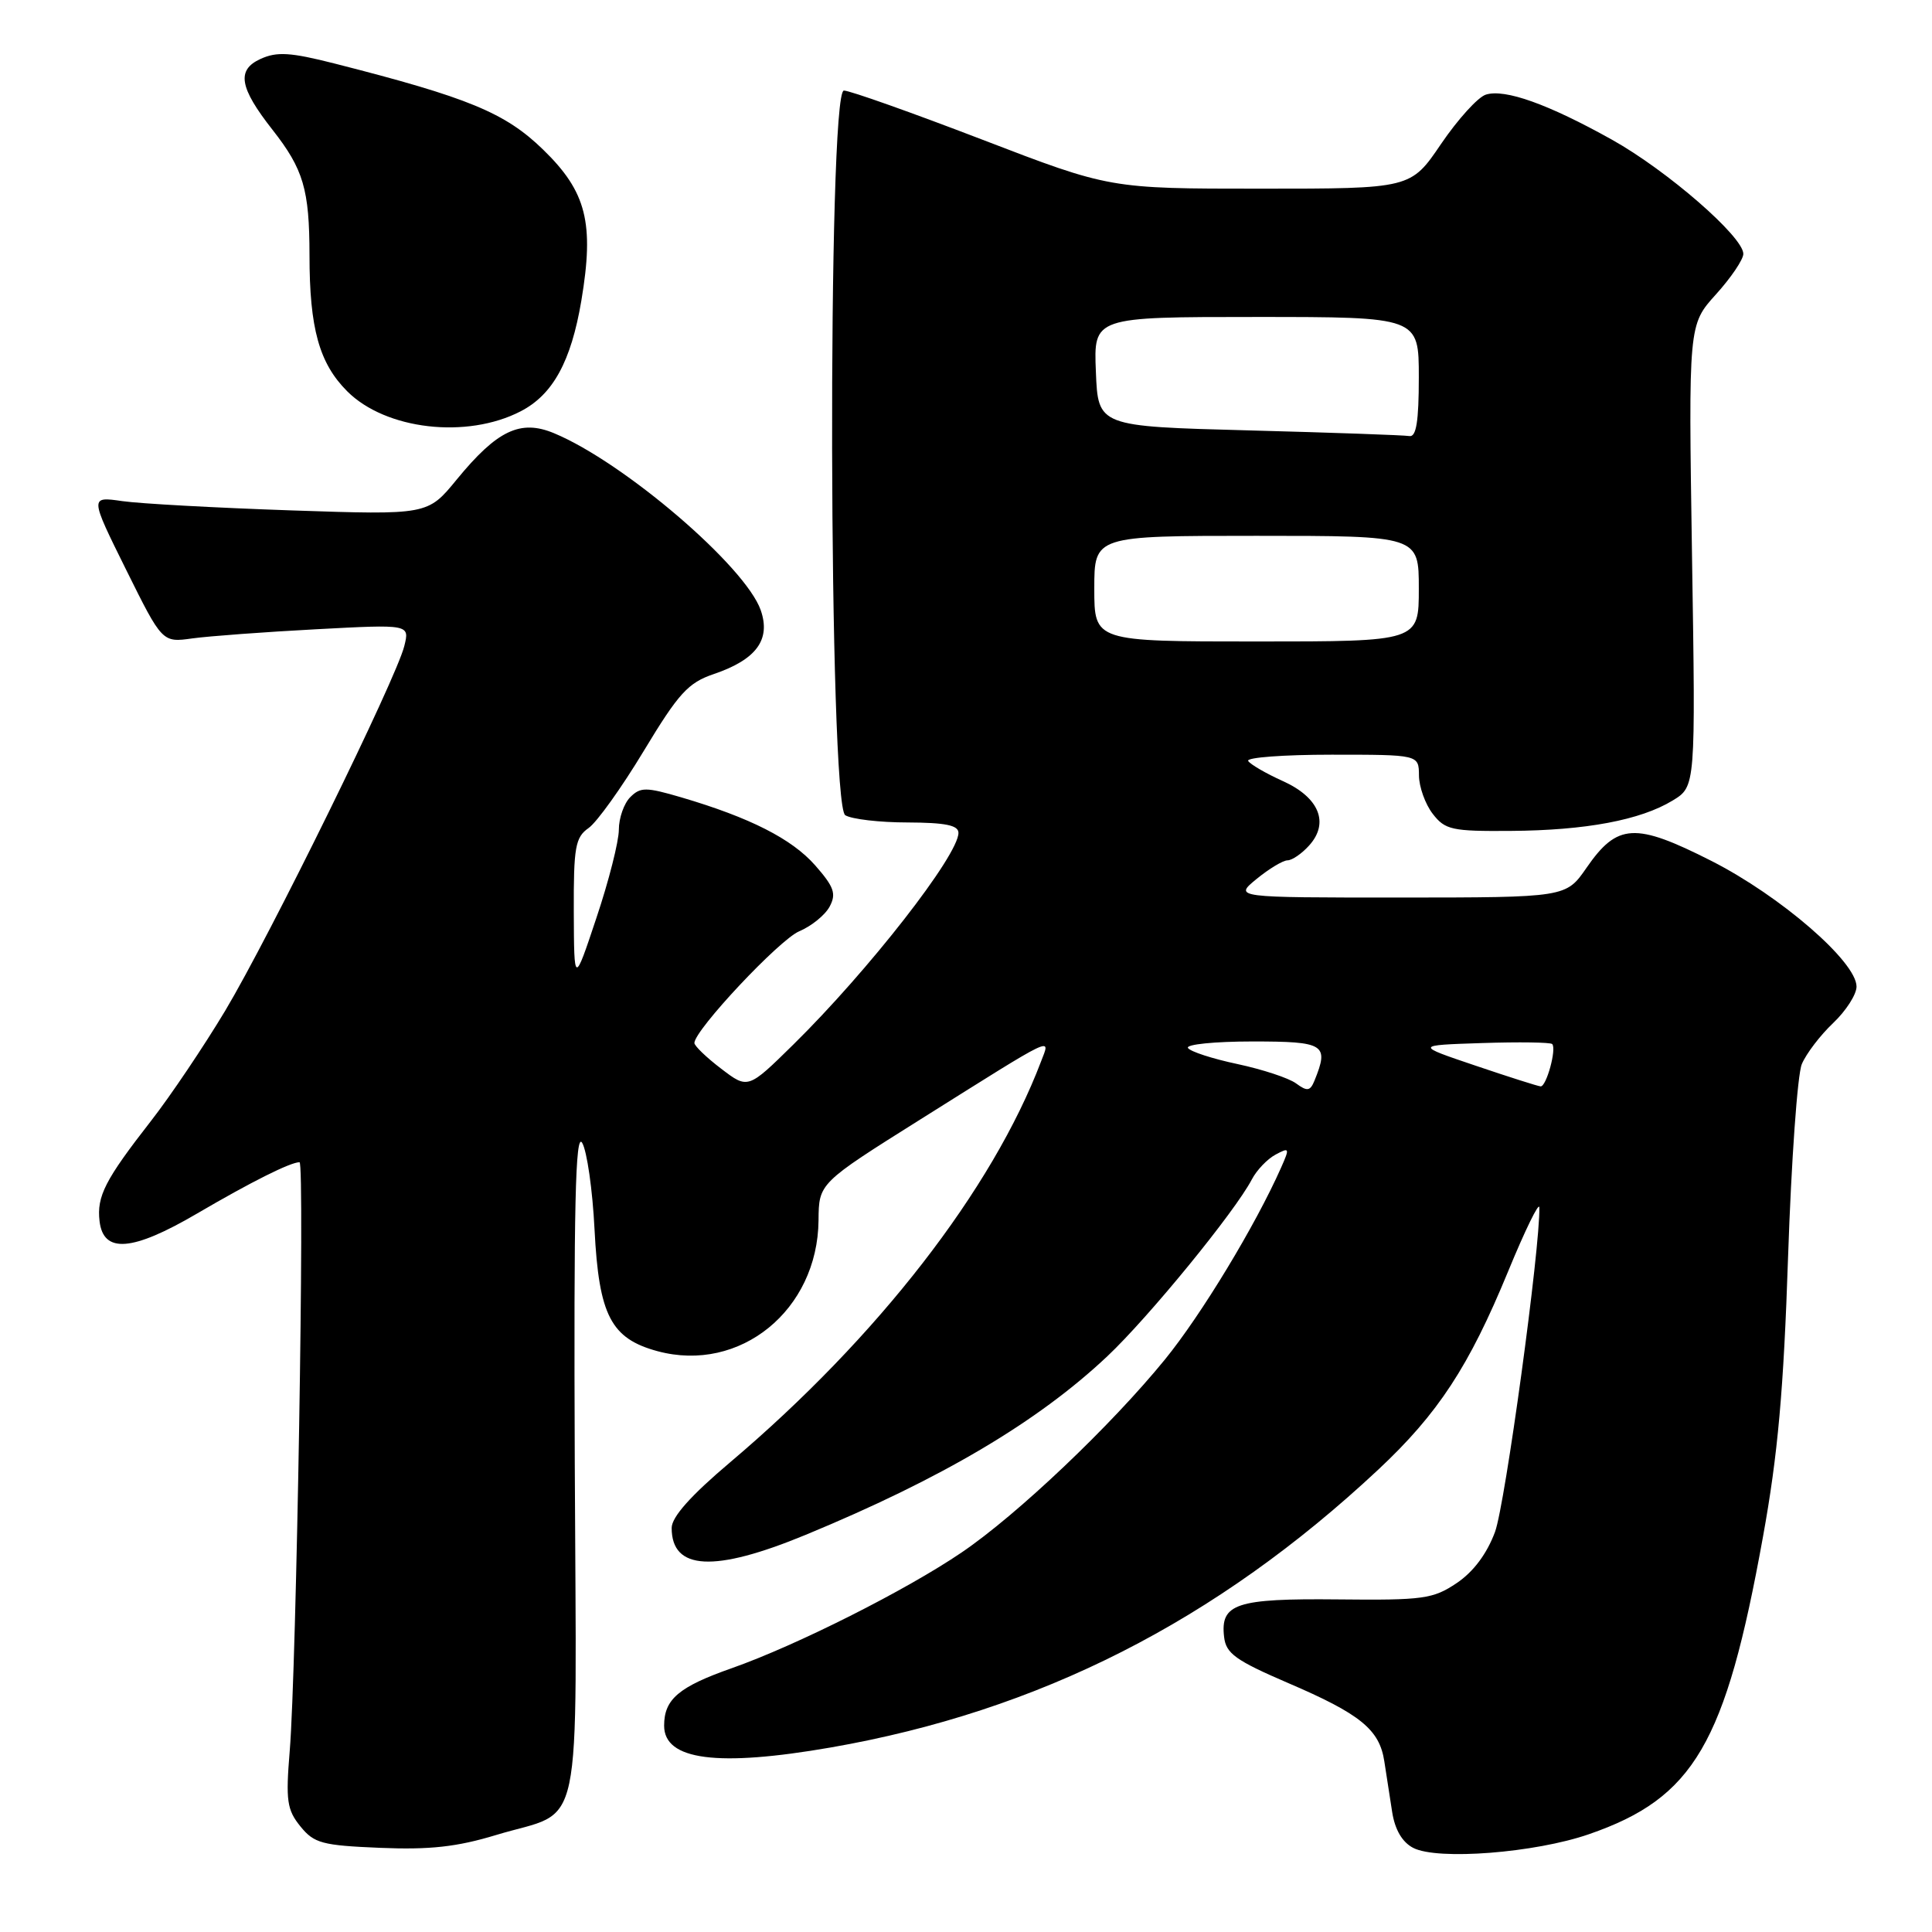 <?xml version="1.0" encoding="UTF-8" standalone="no"?>
<!DOCTYPE svg PUBLIC "-//W3C//DTD SVG 1.1//EN" "http://www.w3.org/Graphics/SVG/1.1/DTD/svg11.dtd" >
<svg xmlns="http://www.w3.org/2000/svg" xmlns:xlink="http://www.w3.org/1999/xlink" version="1.1" viewBox="0 0 256 256">
 <g >
 <path fill="currentColor"
d=" M 210.55 243.04 C 224.46 238.23 228.64 231.09 233.60 203.65 C 235.58 192.74 236.34 184.23 236.93 166.50 C 237.36 153.85 238.17 142.38 238.75 141.00 C 239.33 139.62 241.19 137.18 242.90 135.56 C 244.60 133.95 246.00 131.77 246.00 130.73 C 246.00 127.44 235.93 118.73 226.78 114.08 C 216.66 108.95 214.31 109.08 210.22 114.99 C 207.50 118.92 207.50 118.92 185.50 118.93 C 163.50 118.93 163.50 118.93 166.50 116.47 C 168.15 115.12 169.99 114.01 170.60 114.00 C 171.20 114.00 172.49 113.12 173.46 112.04 C 176.18 109.04 174.80 105.66 169.97 103.49 C 167.73 102.48 165.67 101.28 165.39 100.83 C 165.11 100.37 170.08 100.00 176.44 100.00 C 188.00 100.00 188.00 100.00 188.02 102.75 C 188.03 104.26 188.85 106.55 189.84 107.83 C 191.48 109.96 192.37 110.16 200.18 110.10 C 210.13 110.03 217.37 108.67 221.64 106.07 C 224.68 104.22 224.68 104.22 224.20 73.63 C 223.73 43.04 223.73 43.04 227.36 39.02 C 229.36 36.81 231.00 34.39 231.00 33.64 C 231.00 31.37 220.91 22.60 213.61 18.52 C 205.16 13.80 199.40 11.74 196.88 12.54 C 195.83 12.87 193.17 15.81 190.95 19.07 C 186.93 25.00 186.93 25.00 166.99 25.00 C 147.06 25.00 147.06 25.00 130.15 18.50 C 120.85 14.93 112.60 12.00 111.82 12.00 C 109.62 12.00 109.80 106.63 112.00 108.02 C 112.83 108.54 116.54 108.98 120.25 108.98 C 125.27 109.00 127.00 109.35 127.00 110.36 C 127.00 113.33 115.09 128.60 105.12 138.41 C 99.11 144.32 99.11 144.32 95.56 141.61 C 93.60 140.12 92.01 138.58 92.01 138.20 C 92.05 136.46 103.27 124.51 105.90 123.40 C 107.52 122.72 109.33 121.25 109.93 120.13 C 110.84 118.43 110.52 117.52 108.02 114.67 C 104.92 111.15 99.39 108.34 90.26 105.65 C 85.59 104.28 84.86 104.28 83.51 105.63 C 82.68 106.46 82.00 108.40 82.00 109.94 C 82.00 111.48 80.67 116.74 79.03 121.62 C 76.07 130.50 76.07 130.50 76.03 120.81 C 76.00 112.24 76.23 110.95 77.99 109.72 C 79.09 108.95 82.38 104.35 85.31 99.49 C 89.92 91.85 91.18 90.47 94.57 89.32 C 100.22 87.40 102.16 84.76 100.80 80.85 C 98.77 75.05 82.71 61.28 73.43 57.41 C 68.96 55.54 65.88 57.00 60.51 63.55 C 56.67 68.24 56.67 68.24 38.59 67.63 C 28.64 67.29 18.57 66.74 16.20 66.40 C 11.90 65.78 11.90 65.78 16.70 75.47 C 21.50 85.15 21.50 85.15 25.50 84.59 C 27.70 84.29 35.08 83.74 41.89 83.38 C 54.29 82.72 54.29 82.72 53.57 85.61 C 52.51 89.92 35.75 124.04 29.85 133.91 C 27.02 138.63 22.59 145.22 20.00 148.54 C 13.92 156.34 12.81 158.51 13.19 161.80 C 13.69 166.13 17.53 165.83 26.13 160.79 C 33.29 156.60 38.48 154.00 39.69 154.00 C 40.40 154.00 39.28 221.25 38.39 232.00 C 37.85 238.59 38.02 239.80 39.80 242.00 C 41.62 244.25 42.68 244.53 50.40 244.85 C 56.96 245.12 60.56 244.72 65.73 243.15 C 77.48 239.58 76.37 244.84 76.16 193.89 C 76.02 159.81 76.24 149.95 77.14 151.43 C 77.77 152.49 78.52 157.66 78.78 162.93 C 79.36 174.30 80.95 177.37 87.13 179.04 C 98.06 181.98 108.35 173.60 108.46 161.70 C 108.50 156.78 108.50 156.78 122.00 148.30 C 140.19 136.88 139.19 137.36 137.94 140.66 C 131.49 157.63 116.27 177.24 96.75 193.76 C 91.53 198.17 89.00 201.01 89.00 202.46 C 89.00 208.09 94.64 208.38 106.74 203.38 C 124.80 195.92 137.54 188.38 146.75 179.69 C 152.21 174.54 163.64 160.56 165.88 156.27 C 166.52 155.05 167.93 153.57 169.02 152.99 C 170.87 152.00 170.91 152.10 169.75 154.72 C 166.34 162.40 159.19 174.21 154.36 180.14 C 147.21 188.92 134.78 200.72 127.42 205.71 C 120.03 210.73 105.56 218.01 97.00 221.03 C 89.94 223.51 88.00 225.15 88.00 228.66 C 88.00 233.24 95.08 234.16 110.13 231.54 C 137.69 226.73 161.15 214.82 182.62 194.74 C 190.55 187.32 194.64 181.08 199.82 168.50 C 202.08 163.00 203.95 159.18 203.97 160.00 C 204.10 165.27 199.45 199.30 198.10 202.98 C 197.03 205.87 195.25 208.26 193.03 209.76 C 189.89 211.87 188.62 212.05 177.28 211.93 C 163.78 211.79 161.68 212.49 162.20 216.91 C 162.45 219.10 163.74 220.02 170.66 223.00 C 180.27 227.12 182.79 229.17 183.43 233.39 C 183.69 235.10 184.16 238.12 184.47 240.11 C 184.84 242.46 185.81 244.11 187.27 244.86 C 190.51 246.52 203.40 245.52 210.55 243.04 Z  M 68.99 54.50 C 73.26 52.30 75.67 47.90 77.03 39.85 C 78.76 29.54 77.72 25.41 71.96 19.82 C 66.94 14.94 62.07 12.93 44.34 8.42 C 38.48 6.93 36.69 6.82 34.52 7.81 C 31.32 9.27 31.71 11.60 36.11 17.20 C 40.21 22.43 41.00 25.09 41.01 33.82 C 41.01 43.52 42.30 48.14 46.01 51.85 C 51.11 56.95 61.86 58.19 68.99 54.50 Z  M 171.74 143.56 C 170.78 142.85 167.28 141.70 163.96 140.99 C 160.65 140.29 157.70 139.33 157.41 138.86 C 157.12 138.39 160.96 138.00 165.94 138.00 C 175.54 138.00 176.13 138.37 174.18 143.18 C 173.61 144.58 173.22 144.65 171.74 143.56 Z  M 195.50 141.20 C 187.50 138.50 187.50 138.50 196.38 138.21 C 201.26 138.05 205.44 138.11 205.67 138.34 C 206.29 138.95 204.90 144.01 204.14 143.95 C 203.79 143.93 199.90 142.69 195.50 141.20 Z  M 145.00 78.00 C 145.00 71.00 145.00 71.00 166.50 71.00 C 188.00 71.00 188.00 71.00 188.00 78.00 C 188.00 85.00 188.00 85.00 166.50 85.00 C 145.00 85.00 145.00 85.00 145.00 78.00 Z  M 165.50 57.03 C 145.50 56.50 145.50 56.50 145.21 49.25 C 144.91 42.00 144.91 42.00 166.46 42.00 C 188.00 42.00 188.00 42.00 188.00 50.00 C 188.00 55.85 187.66 57.94 186.75 57.78 C 186.06 57.66 176.50 57.32 165.50 57.03 Z "/>
</g>
</svg>